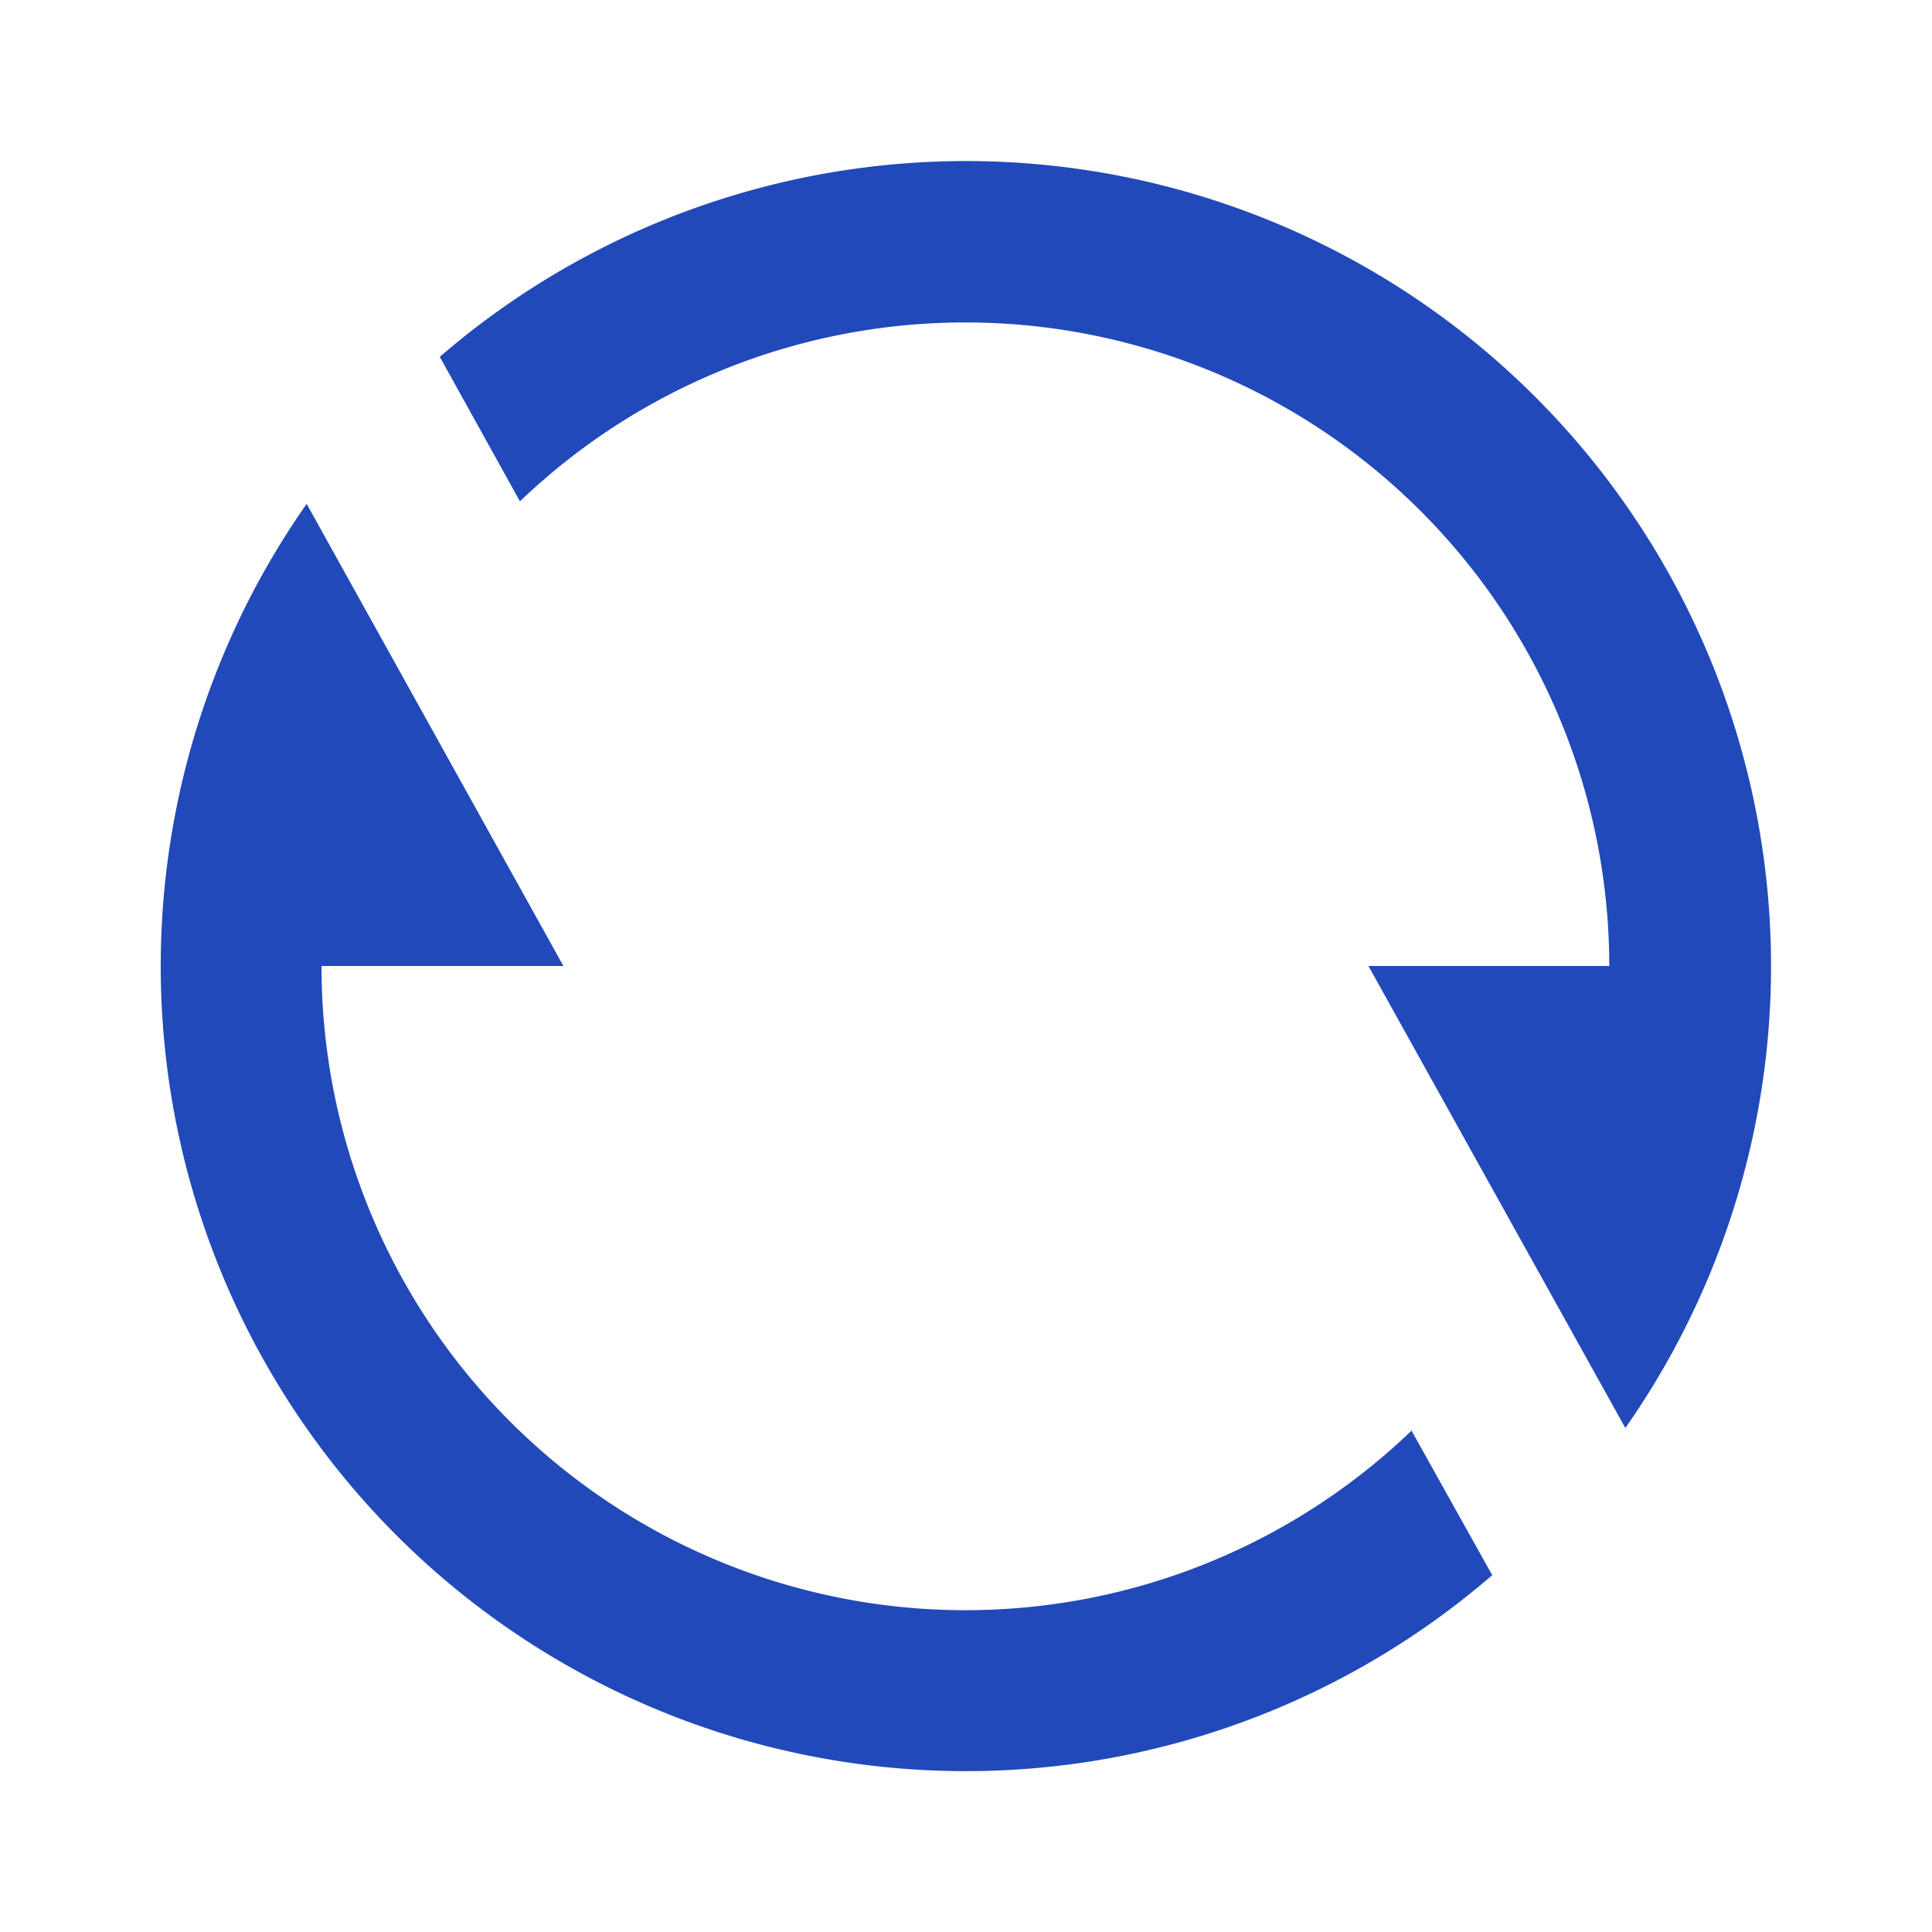 <svg xmlns="http://www.w3.org/2000/svg" width="14.44" height="14.44" viewBox="0 0 14.44 14.44">
    <path data-name="Path 12" d="M0 0h14.44v14.44H0z" style="fill:none"/>
    <path data-name="Path 13" d="M4.084 3.464a6.017 6.017 0 0 1 8.861 8.006l-1.92-3.453h1.8a4.813 4.813 0 0 0-8.142-3.473zm7.866 9.106a6.017 6.017 0 0 1-8.861-8.007l1.919 3.454H3.2a4.813 4.813 0 0 0 8.147 3.473z" transform="translate(-.797 -.797)" style="fill:#2149b9"/>
</svg>
